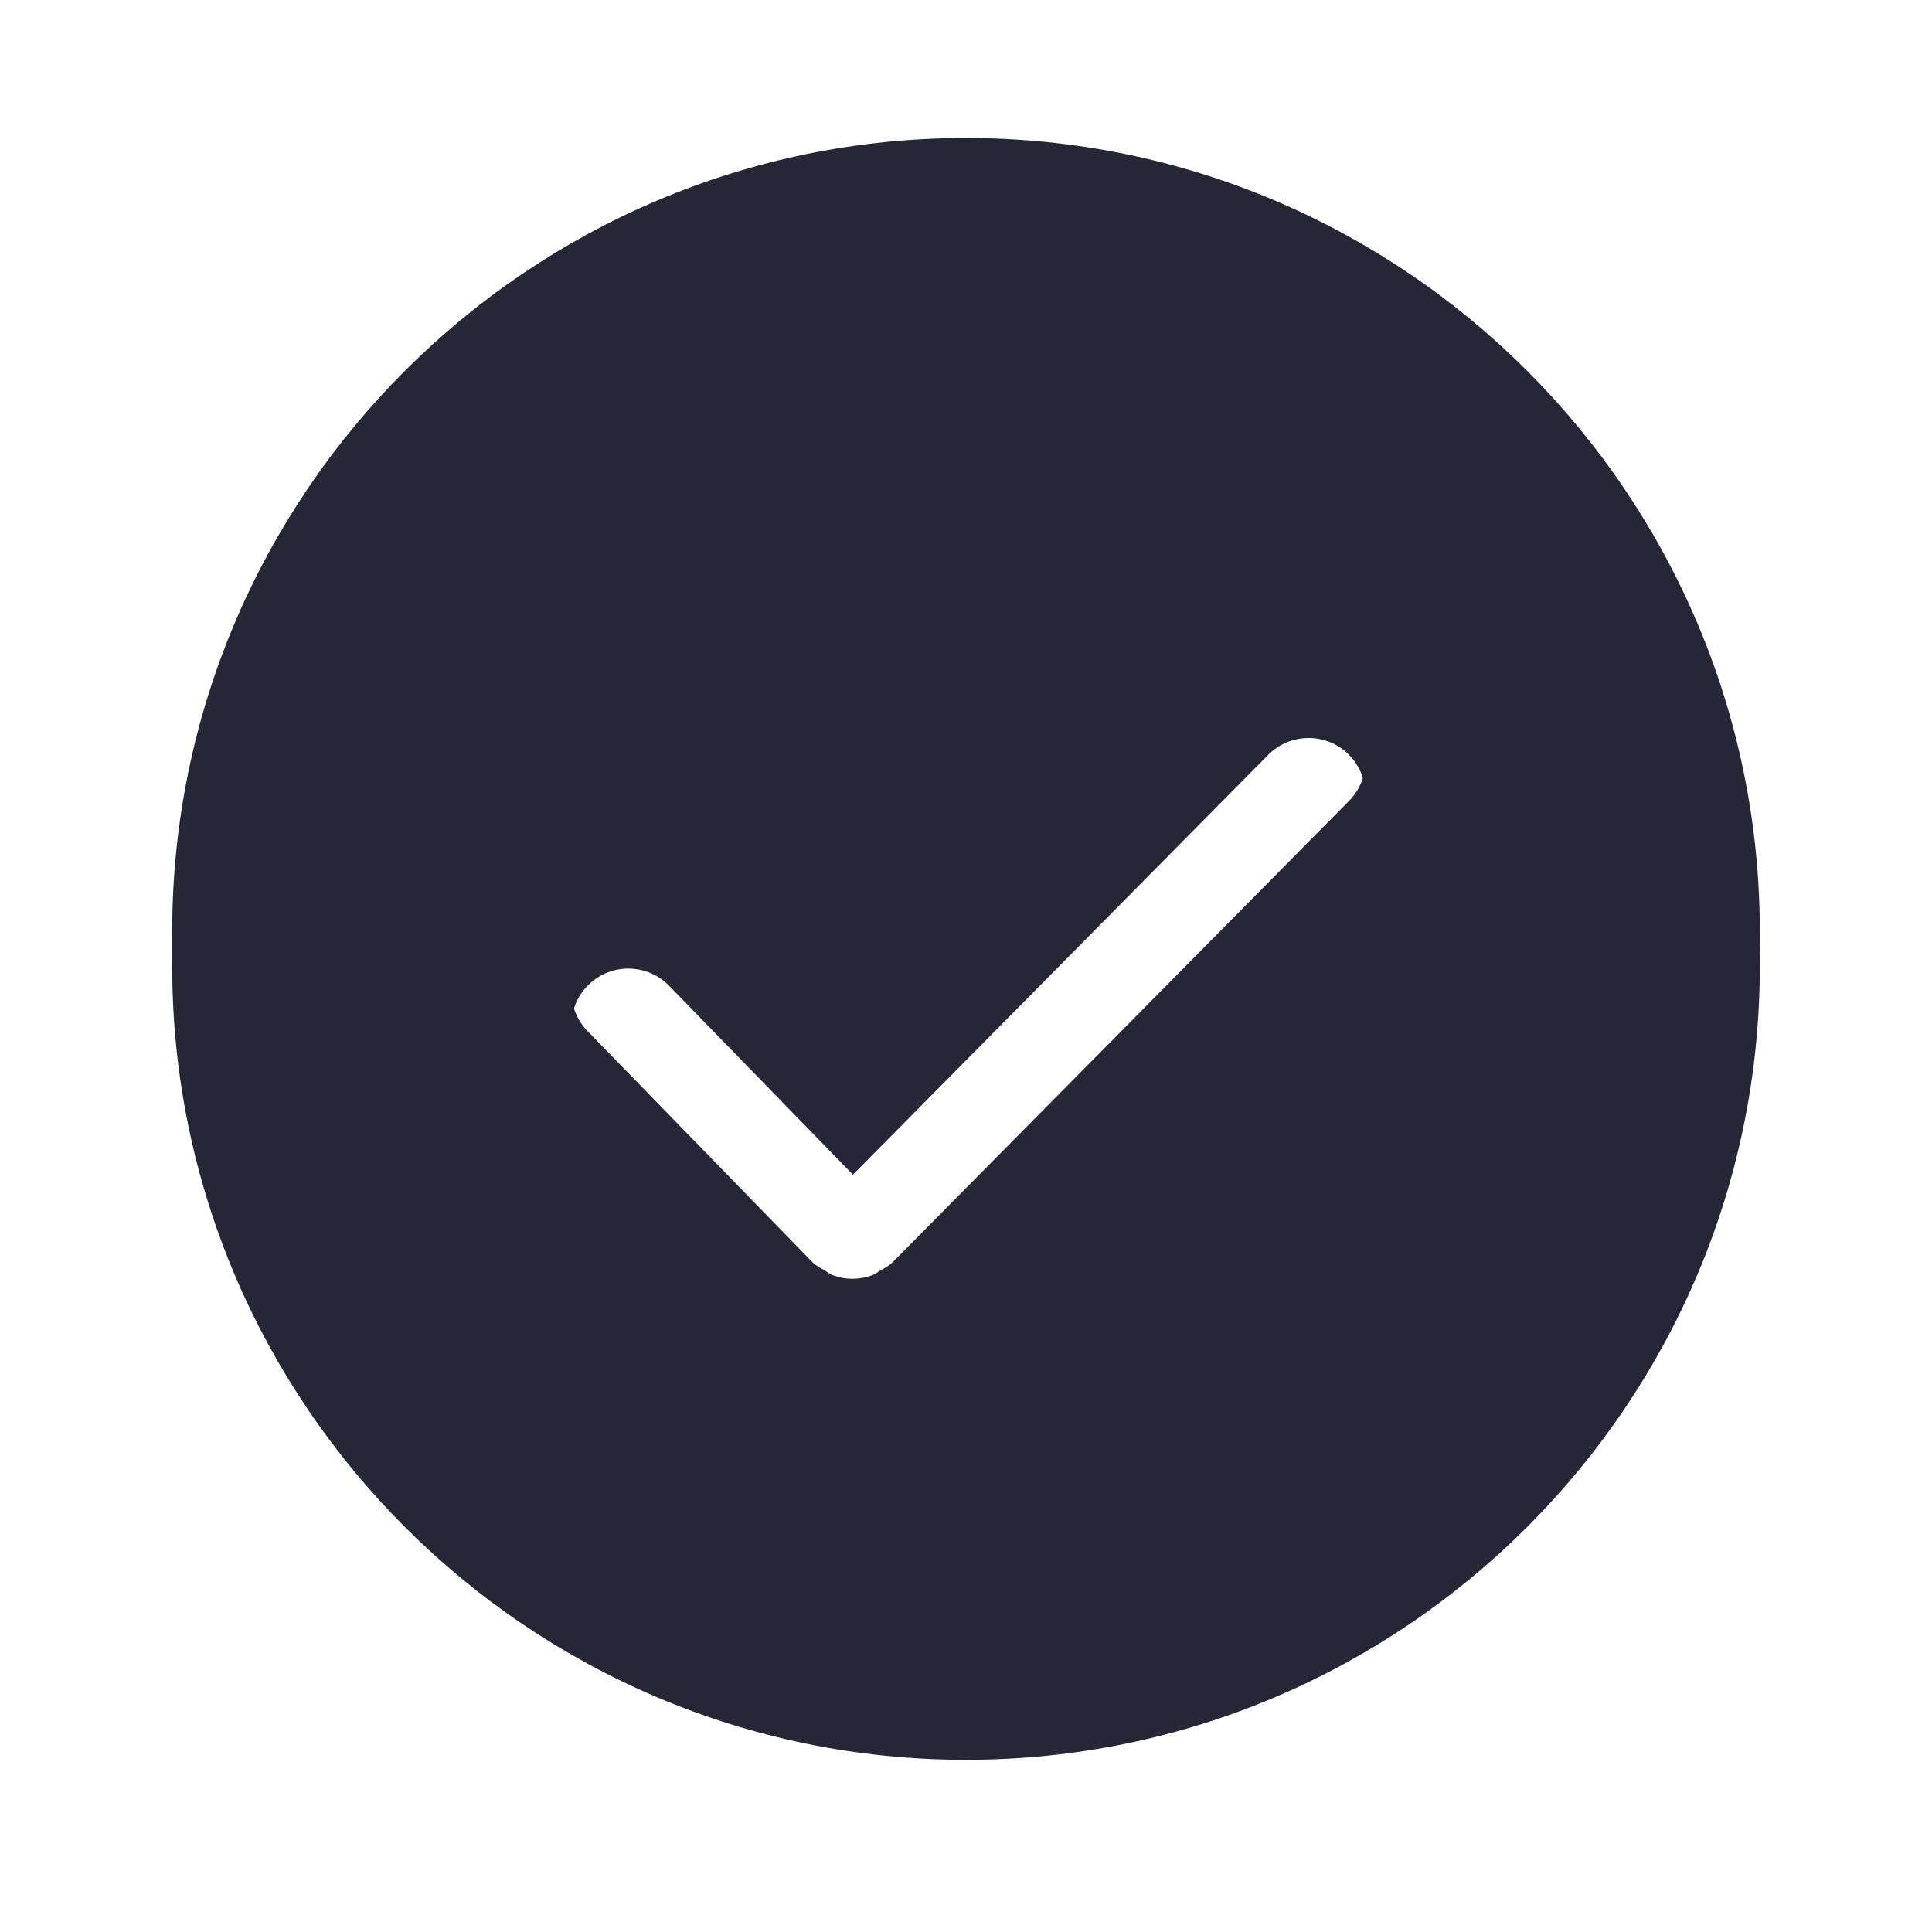 ﻿<?xml version="1.0" encoding="utf-8"?>
<svg version="1.1" xmlns:xlink="http://www.w3.org/1999/xlink" width="113px" height="113px" xmlns="http://www.w3.org/2000/svg">
  <defs>
    <filter x="131px" y="72px" width="113px" height="113px" filterUnits="userSpaceOnUse" id="filter63">
      <feOffset dx="0" dy="2" in="SourceAlpha" result="shadowOffsetInner" />
      <feGaussianBlur stdDeviation="5" in="shadowOffsetInner" result="shadowGaussian" />
      <feComposite in2="shadowGaussian" operator="atop" in="SourceAlpha" result="shadowComposite" />
      <feColorMatrix type="matrix" values="0 0 0 0 0.8  0 0 0 0 0.8  0 0 0 0 0.8  0 0 0 0.31 0  " in="shadowComposite" />
    </filter>
    <g id="widget64">
      <path d="M 92.929 46.5  C 92.929 20.901  72.103 0.071  46.5 0.071  C 20.901 0.071  0.071 20.9  0.071 46.5  C 0.071 72.103  20.897 92.929  46.5 92.929  C 72.103 92.929  92.929 72.103  92.929 46.5  Z M 68.881 34.128  C 70.184 35.424  70.197 37.533  68.905 38.842  L 42.233 65.804  C 42.226 65.81  42.213 65.814  42.206 65.824  C 42.196 65.83  42.196 65.844  42.186 65.85  C 41.973 66.057  41.71 66.183  41.463 66.323  C 41.34 66.393  41.24 66.5  41.11 66.55  C 40.71 66.71  40.287 66.793  39.864 66.793  C 39.438 66.793  39.008 66.71  38.605 66.543  C 38.472 66.487  38.365 66.373  38.239 66.303  C 37.992 66.164  37.736 66.04  37.523 65.83  C 37.516 65.824  37.512 65.81  37.506 65.804  C 37.499 65.794  37.486 65.794  37.479 65.784  L 24.361 52.303  C 23.079 50.984  23.109 48.875  24.428 47.593  C 25.747 46.314  27.852 46.337  29.138 47.659  L 39.887 58.705  L 64.171 34.155  C 65.463 32.846  67.575 32.833  68.881 34.128  Z " fill-rule="nonzero" fill="#272636" stroke="none" transform="matrix(1 0 0 1 141 80 )" />
    </g>
  </defs>
  <g transform="matrix(1 0 0 1 -131 -72 )">
    <use xlink:href="#widget64" filter="url(#filter63)" />
    <use xlink:href="#widget64" />
  </g>
</svg>